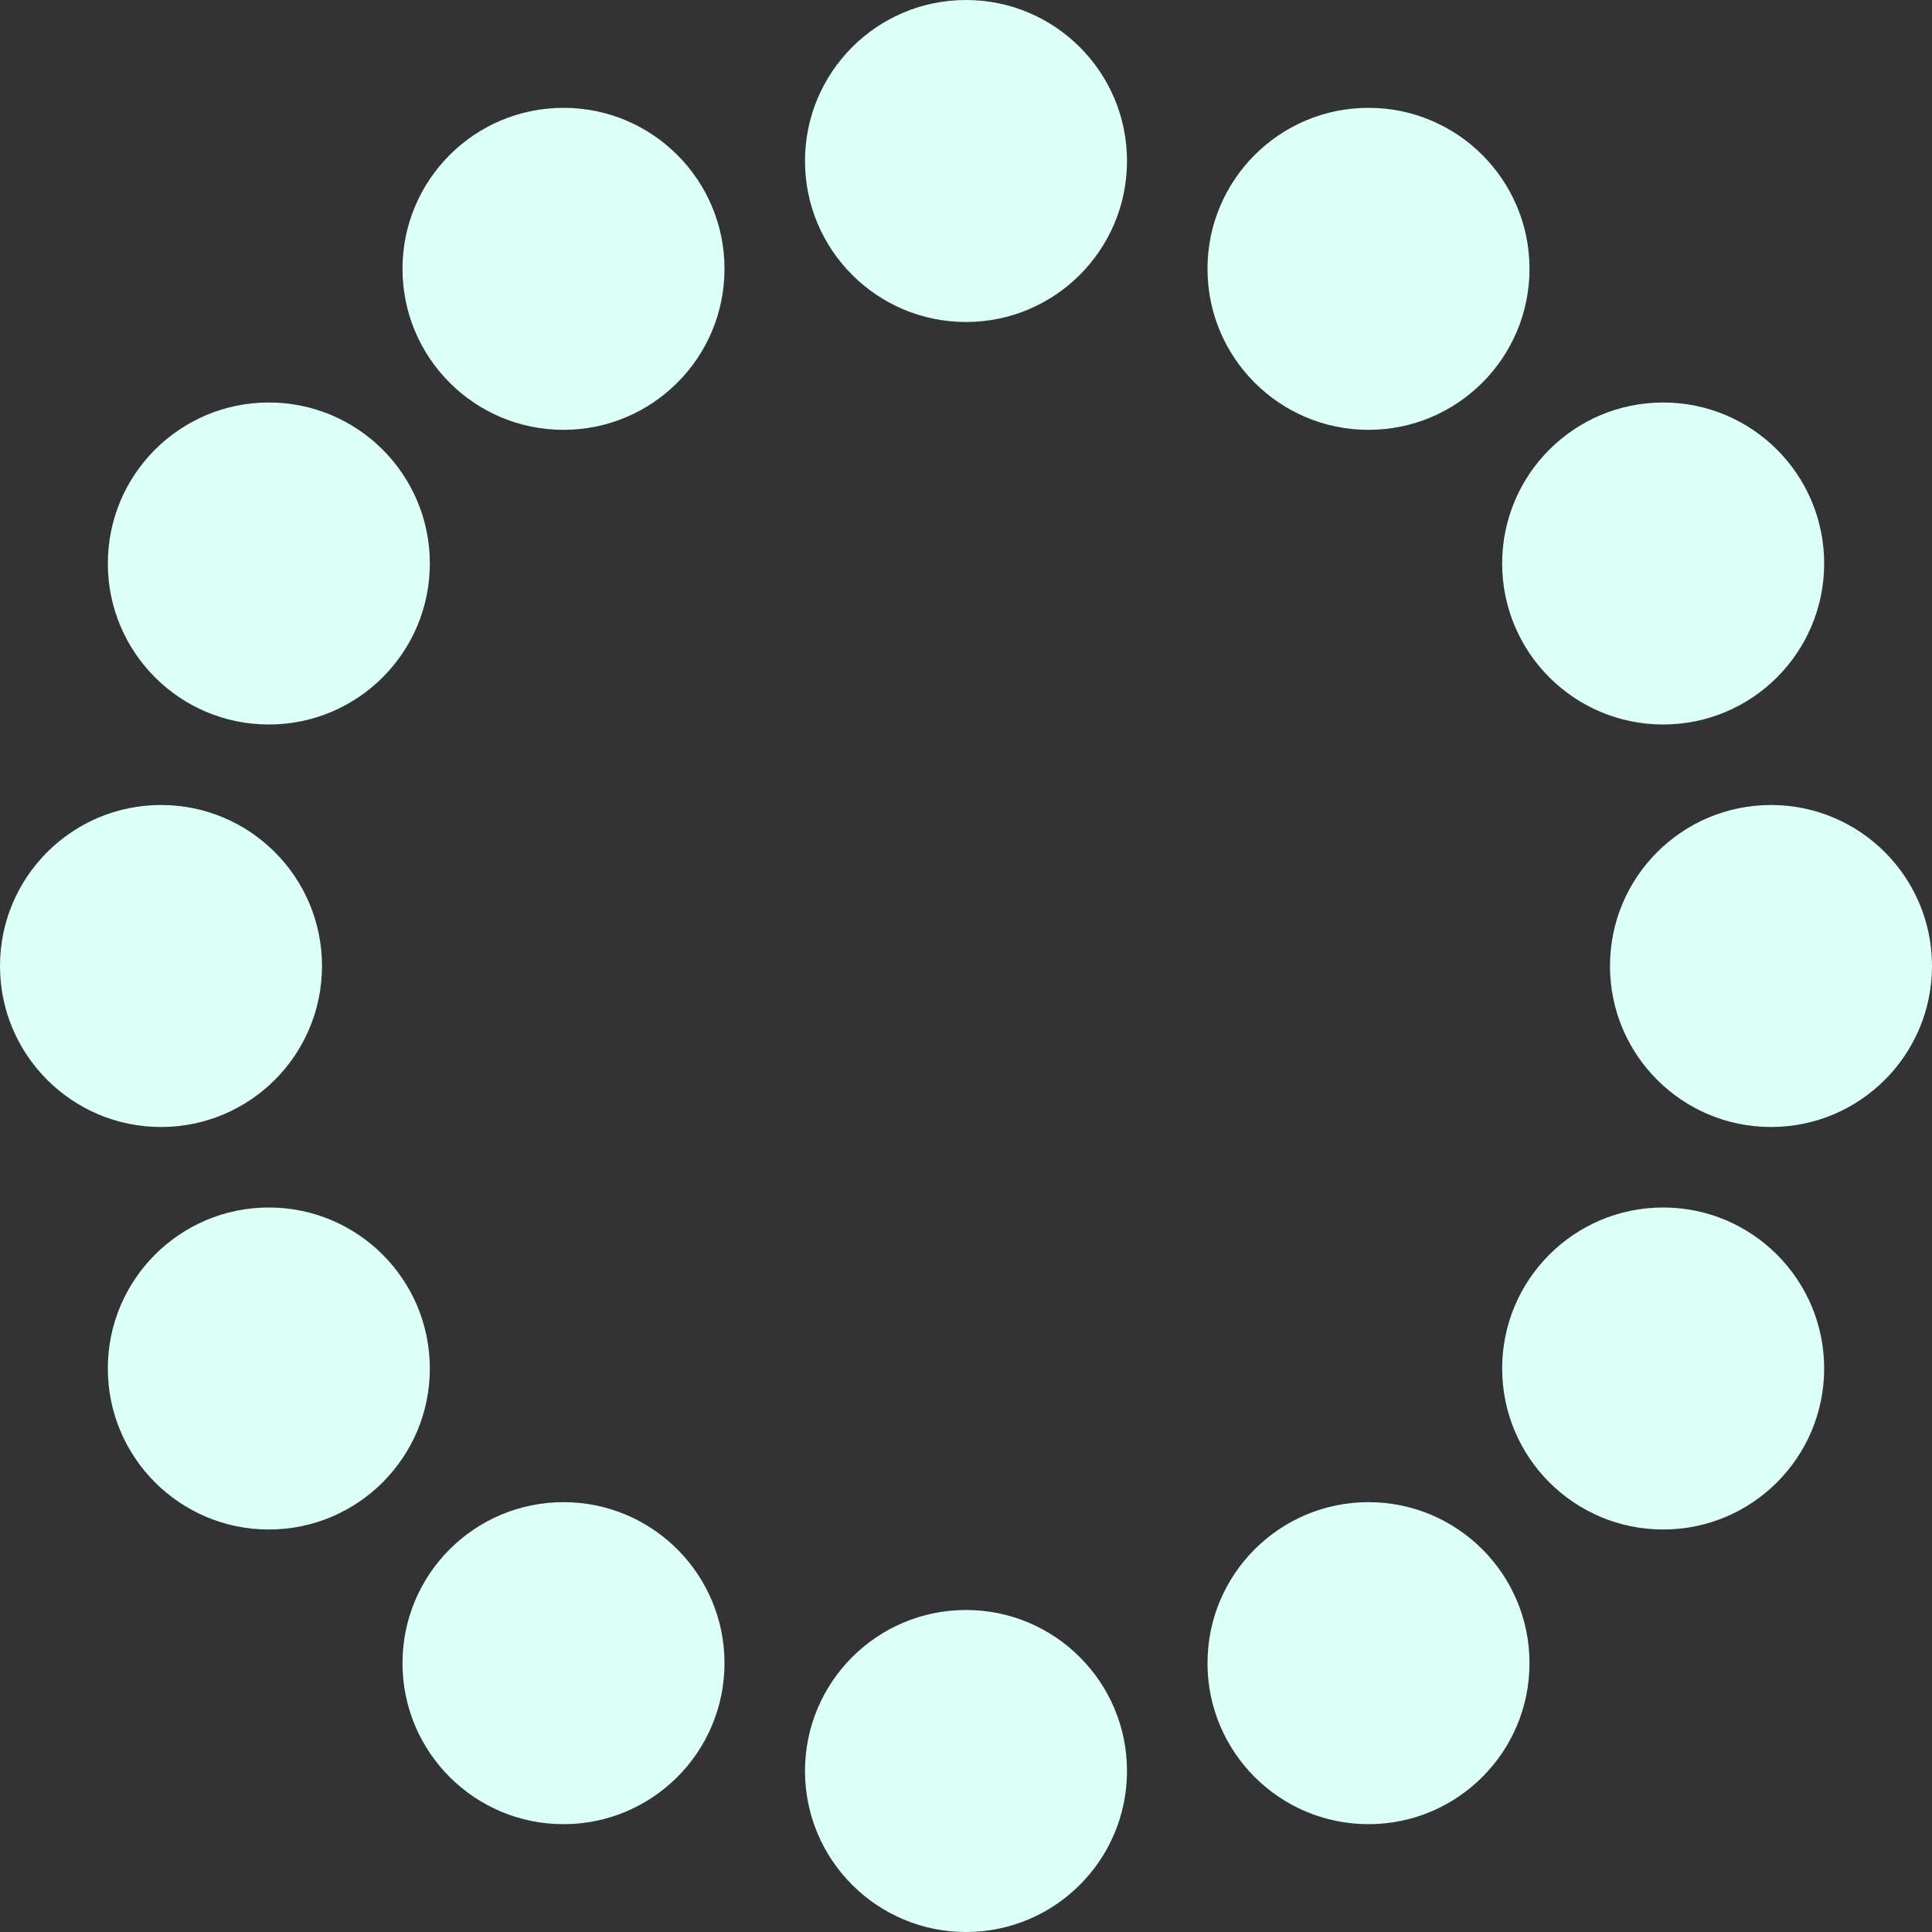 <svg xmlns="http://www.w3.org/2000/svg" width="100" height="100" preserveAspectRatio="xMidYMid" viewBox="20 20 60 60"><rect x="20" y="20" width="60" height="60" fill="#333333" stroke="none"/><circle cx="75" cy="50" r="5" fill="#dcfff8"><animate attributeName="r" begin="-0.917s" dur="1s" repeatCount="indefinite" values="3;3;5;3;3"/><animate attributeName="fill" begin="-0.917s" dur="1s" repeatCount="indefinite" values="#dcfff8;#dcfff8;#00e2ff;#dcfff8;#dcfff8"/></circle><circle cx="71.651" cy="62.5" r="5" fill="#dcfff8"><animate attributeName="r" begin="-0.833s" dur="1s" repeatCount="indefinite" values="3;3;5;3;3"/><animate attributeName="fill" begin="-0.833s" dur="1s" repeatCount="indefinite" values="#dcfff8;#dcfff8;#00e2ff;#dcfff8;#dcfff8"/></circle><circle cx="62.5" cy="71.651" r="5" fill="#dcfff8"><animate attributeName="r" begin="-0.75s" dur="1s" repeatCount="indefinite" values="3;3;5;3;3"/><animate attributeName="fill" begin="-0.75s" dur="1s" repeatCount="indefinite" values="#dcfff8;#dcfff8;#00e2ff;#dcfff8;#dcfff8"/></circle><circle cx="50" cy="75" r="5" fill="#dcfff8"><animate attributeName="r" begin="-0.667s" dur="1s" repeatCount="indefinite" values="3;3;5;3;3"/><animate attributeName="fill" begin="-0.667s" dur="1s" repeatCount="indefinite" values="#dcfff8;#dcfff8;#00e2ff;#dcfff8;#dcfff8"/></circle><circle cx="37.5" cy="71.651" r="5" fill="#dcfff8"><animate attributeName="r" begin="-0.583s" dur="1s" repeatCount="indefinite" values="3;3;5;3;3"/><animate attributeName="fill" begin="-0.583s" dur="1s" repeatCount="indefinite" values="#dcfff8;#dcfff8;#00e2ff;#dcfff8;#dcfff8"/></circle><circle cx="28.349" cy="62.5" r="5" fill="#dcfff8"><animate attributeName="r" begin="-0.5s" dur="1s" repeatCount="indefinite" values="3;3;5;3;3"/><animate attributeName="fill" begin="-0.5s" dur="1s" repeatCount="indefinite" values="#dcfff8;#dcfff8;#00e2ff;#dcfff8;#dcfff8"/></circle><circle cx="25" cy="50" r="5" fill="#dcfff8"><animate attributeName="r" begin="-0.417s" dur="1s" repeatCount="indefinite" values="3;3;5;3;3"/><animate attributeName="fill" begin="-0.417s" dur="1s" repeatCount="indefinite" values="#dcfff8;#dcfff8;#00e2ff;#dcfff8;#dcfff8"/></circle><circle cx="28.349" cy="37.5" r="5" fill="#dcfff8"><animate attributeName="r" begin="-0.333s" dur="1s" repeatCount="indefinite" values="3;3;5;3;3"/><animate attributeName="fill" begin="-0.333s" dur="1s" repeatCount="indefinite" values="#dcfff8;#dcfff8;#00e2ff;#dcfff8;#dcfff8"/></circle><circle cx="37.5" cy="28.349" r="5" fill="#dcfff8"><animate attributeName="r" begin="-0.25s" dur="1s" repeatCount="indefinite" values="3;3;5;3;3"/><animate attributeName="fill" begin="-0.25s" dur="1s" repeatCount="indefinite" values="#dcfff8;#dcfff8;#00e2ff;#dcfff8;#dcfff8"/></circle><circle cx="50" cy="25" r="5" fill="#dcfff8"><animate attributeName="r" begin="-0.167s" dur="1s" repeatCount="indefinite" values="3;3;5;3;3"/><animate attributeName="fill" begin="-0.167s" dur="1s" repeatCount="indefinite" values="#dcfff8;#dcfff8;#00e2ff;#dcfff8;#dcfff8"/></circle><circle cx="62.5" cy="28.349" r="5" fill="#dcfff8"><animate attributeName="r" begin="-0.083s" dur="1s" repeatCount="indefinite" values="3;3;5;3;3"/><animate attributeName="fill" begin="-0.083s" dur="1s" repeatCount="indefinite" values="#dcfff8;#dcfff8;#00e2ff;#dcfff8;#dcfff8"/></circle><circle cx="71.651" cy="37.5" r="5" fill="#dcfff8"><animate attributeName="r" begin="0s" dur="1s" repeatCount="indefinite" values="3;3;5;3;3"/><animate attributeName="fill" begin="0s" dur="1s" repeatCount="indefinite" values="#dcfff8;#dcfff8;#00e2ff;#dcfff8;#dcfff8"/></circle></svg>